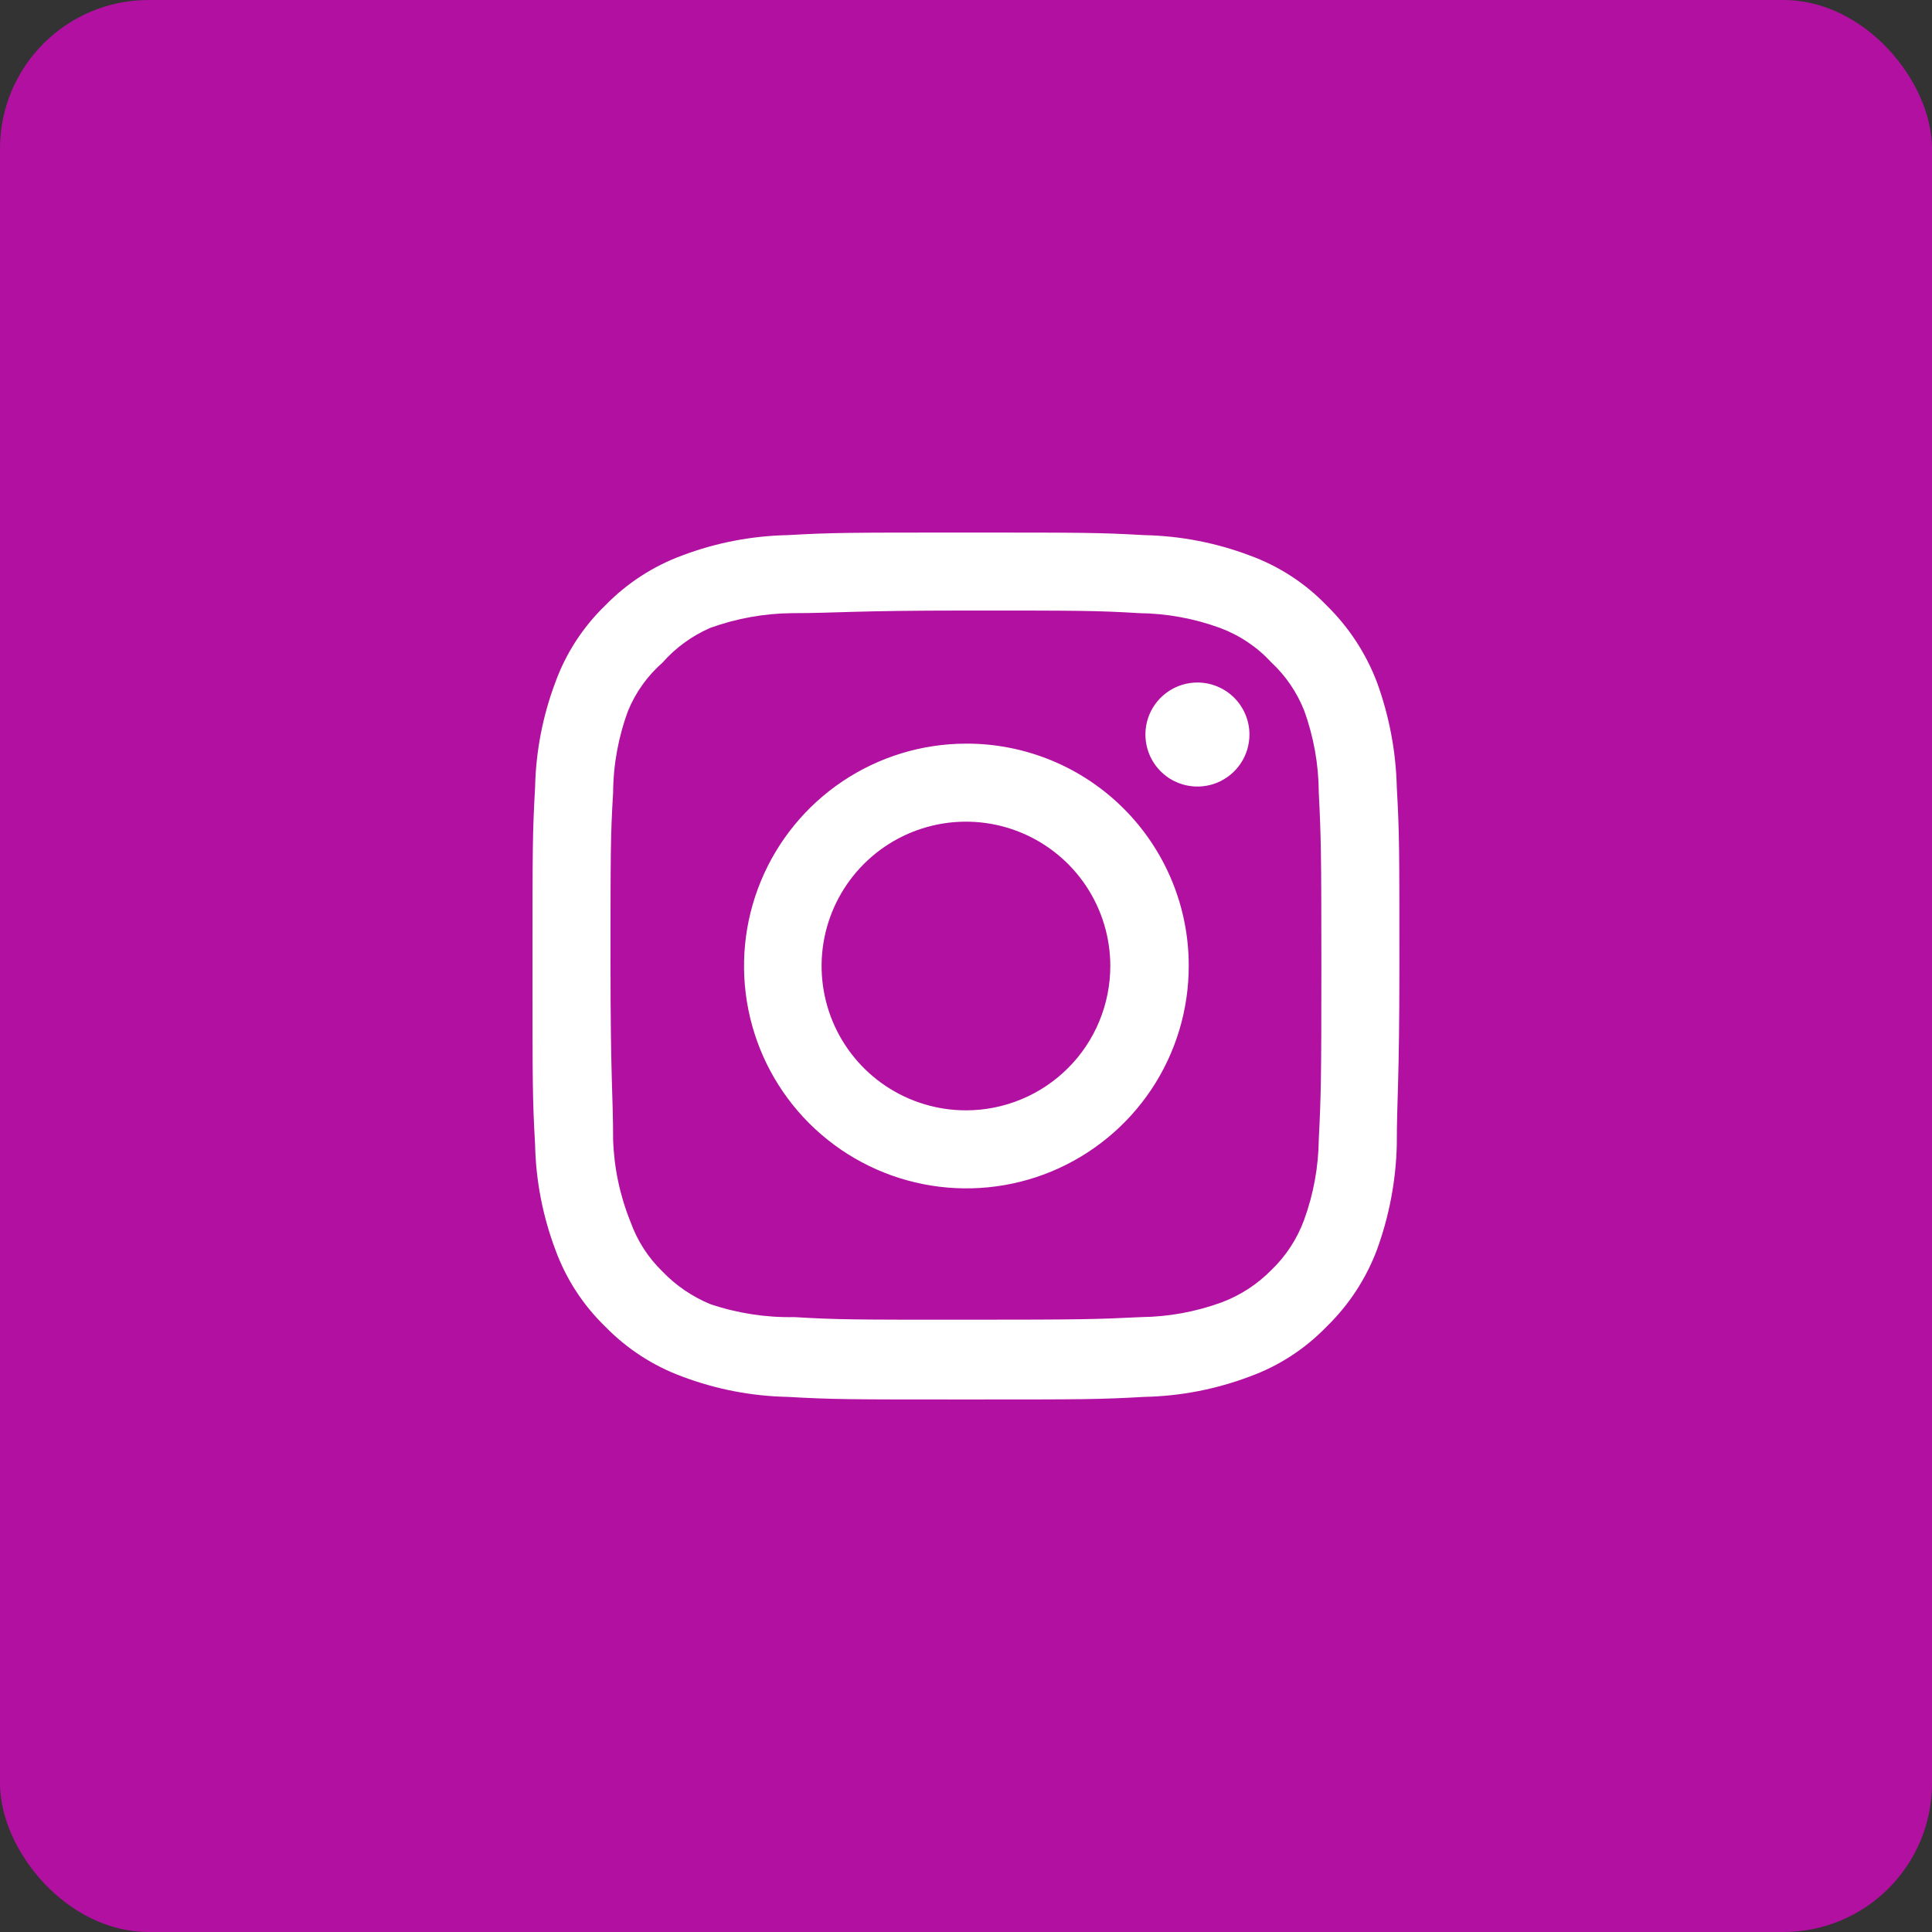 <svg width="52" height="52" viewBox="0 0 52 52" fill="none" xmlns="http://www.w3.org/2000/svg">
<rect x="0" y="0" width="52" height="52" fill="#333333" stroke="none"/>
<rect width="52" height="52" rx="4" fill="#B110A1"/>
<rect x="12" y="12" width="28" height="28" rx="4" fill="#B110A1"/>
<path d="M32.229 18.37C31.952 18.37 31.681 18.452 31.451 18.606C31.221 18.76 31.041 18.979 30.935 19.234C30.829 19.49 30.802 19.772 30.856 20.043C30.91 20.315 31.043 20.564 31.239 20.76C31.434 20.956 31.684 21.089 31.956 21.143C32.227 21.197 32.509 21.17 32.764 21.064C33.02 20.958 33.239 20.778 33.393 20.548C33.547 20.318 33.629 20.047 33.629 19.77C33.629 19.399 33.481 19.043 33.219 18.78C32.956 18.518 32.6 18.37 32.229 18.37ZM37.595 21.194C37.573 20.226 37.391 19.268 37.059 18.358C36.762 17.581 36.3 16.876 35.705 16.294C35.128 15.695 34.422 15.237 33.64 14.952C32.733 14.609 31.775 14.424 30.805 14.403C29.569 14.334 29.172 14.334 25.999 14.334C22.825 14.334 22.429 14.334 21.192 14.403C20.223 14.424 19.264 14.609 18.357 14.952C17.577 15.24 16.872 15.698 16.292 16.294C15.694 16.871 15.235 17.577 14.95 18.358C14.608 19.265 14.422 20.224 14.402 21.194C14.332 22.43 14.332 22.827 14.332 26C14.332 29.174 14.332 29.57 14.402 30.807C14.422 31.776 14.608 32.735 14.95 33.642C15.235 34.423 15.694 35.129 16.292 35.707C16.872 36.302 17.577 36.761 18.357 37.048C19.264 37.391 20.223 37.577 21.192 37.597C22.429 37.667 22.825 37.667 25.999 37.667C29.172 37.667 29.569 37.667 30.805 37.597C31.775 37.577 32.733 37.391 33.64 37.048C34.422 36.764 35.128 36.305 35.705 35.707C36.303 35.127 36.765 34.421 37.059 33.642C37.391 32.733 37.573 31.775 37.595 30.807C37.595 29.57 37.665 29.174 37.665 26C37.665 22.827 37.665 22.43 37.595 21.194ZM35.495 30.667C35.487 31.407 35.353 32.141 35.099 32.837C34.912 33.345 34.613 33.803 34.224 34.178C33.845 34.564 33.388 34.863 32.882 35.053C32.186 35.307 31.453 35.442 30.712 35.45C29.545 35.508 29.114 35.52 26.045 35.52C22.977 35.52 22.545 35.52 21.379 35.45C20.61 35.465 19.844 35.346 19.115 35.1C18.632 34.9 18.195 34.602 17.832 34.225C17.445 33.85 17.149 33.391 16.969 32.883C16.684 32.178 16.526 31.427 16.502 30.667C16.502 29.5 16.432 29.069 16.432 26C16.432 22.932 16.432 22.5 16.502 21.334C16.507 20.576 16.645 19.826 16.91 19.117C17.116 18.624 17.431 18.185 17.832 17.834C18.186 17.432 18.625 17.114 19.115 16.9C19.826 16.643 20.576 16.509 21.332 16.503C22.499 16.503 22.93 16.433 25.999 16.433C29.067 16.433 29.499 16.433 30.665 16.503C31.406 16.512 32.14 16.646 32.835 16.9C33.365 17.097 33.841 17.417 34.224 17.834C34.606 18.192 34.905 18.63 35.099 19.117C35.358 19.827 35.492 20.577 35.495 21.334C35.554 22.5 35.565 22.932 35.565 26C35.565 29.069 35.554 29.5 35.495 30.667ZM25.999 20.015C24.816 20.017 23.66 20.37 22.677 21.029C21.694 21.689 20.929 22.624 20.478 23.718C20.026 24.812 19.91 26.015 20.142 27.175C20.374 28.335 20.945 29.401 21.782 30.236C22.62 31.072 23.686 31.641 24.847 31.871C26.008 32.101 27.21 31.982 28.303 31.529C29.396 31.075 30.33 30.308 30.988 29.324C31.645 28.34 31.995 27.183 31.995 26C31.997 25.213 31.843 24.433 31.542 23.705C31.241 22.978 30.799 22.317 30.242 21.761C29.684 21.204 29.023 20.764 28.294 20.464C27.566 20.165 26.786 20.012 25.999 20.015ZM25.999 29.885C25.23 29.885 24.479 29.657 23.84 29.23C23.201 28.803 22.703 28.197 22.409 27.487C22.115 26.777 22.038 25.996 22.188 25.242C22.338 24.489 22.708 23.796 23.252 23.253C23.795 22.71 24.487 22.34 25.241 22.19C25.994 22.04 26.776 22.117 27.485 22.411C28.195 22.705 28.802 23.203 29.229 23.842C29.656 24.481 29.884 25.232 29.884 26C29.884 26.51 29.783 27.015 29.588 27.487C29.393 27.958 29.107 28.387 28.746 28.747C28.385 29.108 27.957 29.394 27.485 29.589C27.014 29.785 26.509 29.885 25.999 29.885Z" fill="white"/>
</svg>
